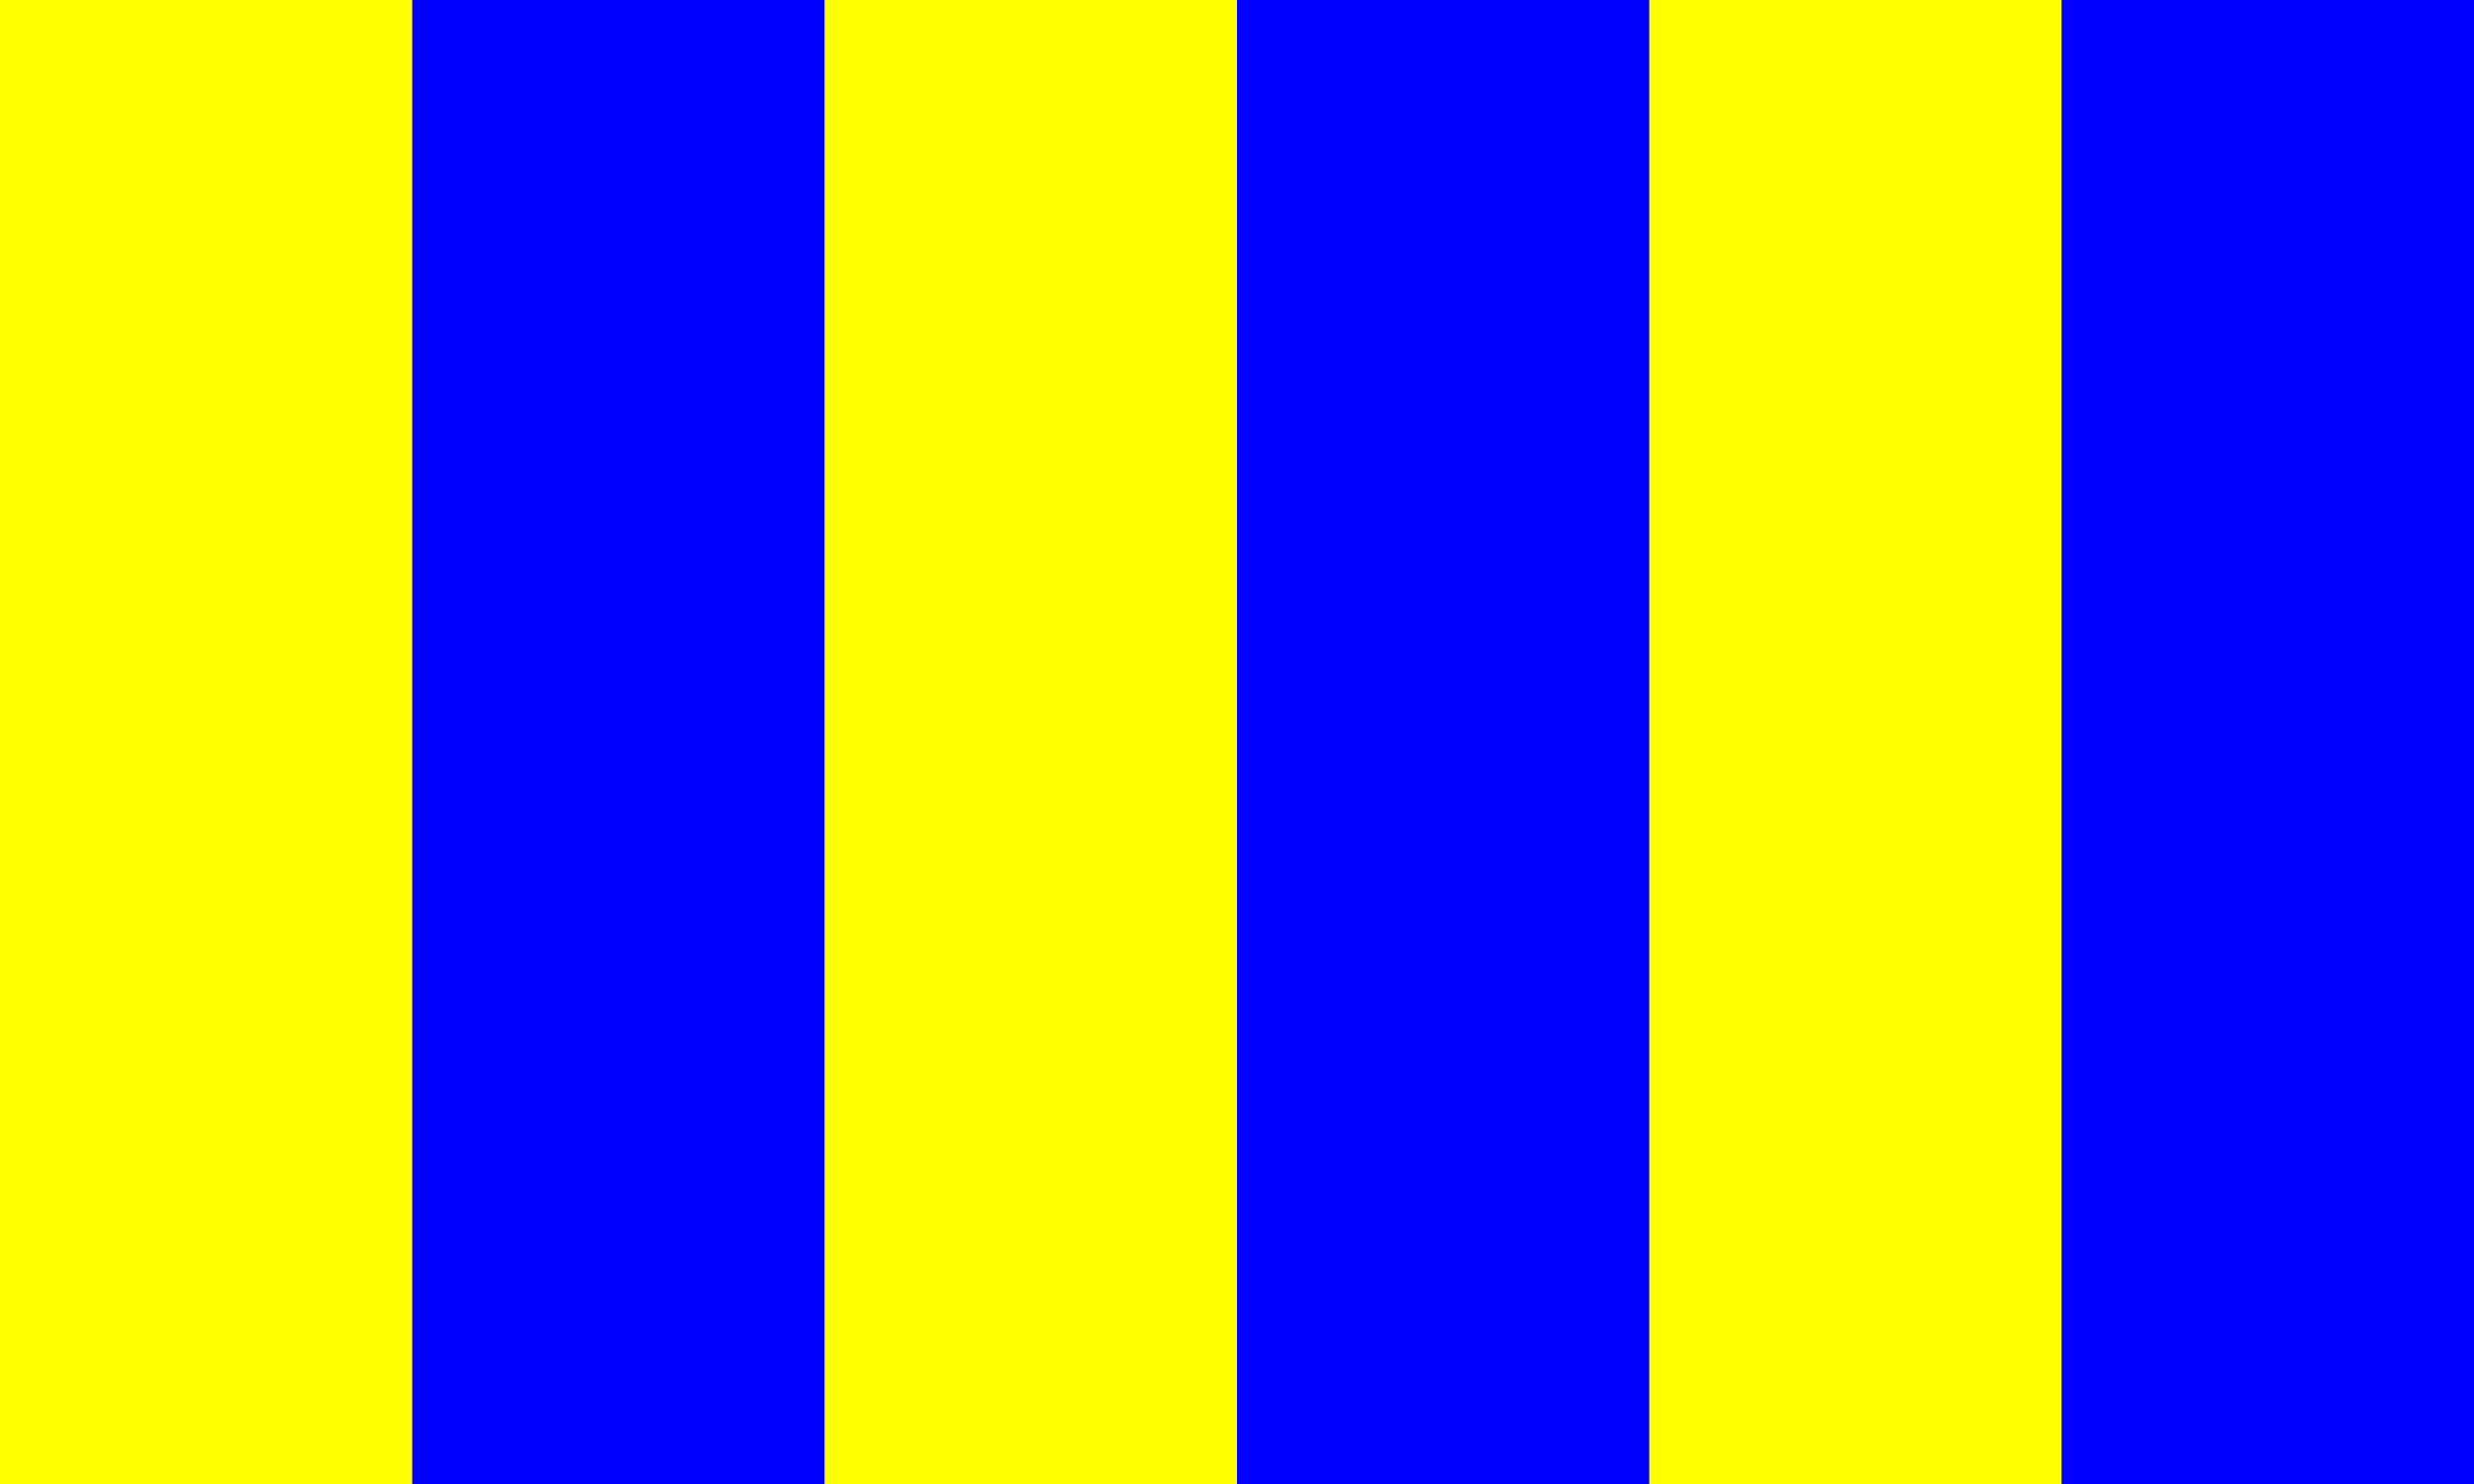 <?xml version="1.0"?>
<svg xmlns="http://www.w3.org/2000/svg" xmlns:xlink="http://www.w3.org/1999/xlink" version="1.1" width="600" height="360" viewBox="0 0 600 360">
<rect x="0" y="0" width="600" height="360" fill="#808080" stroke="none"/>
<!-- Generated by Kreative Vexillo v1.0 -->
<style>
.blue{fill:rgb(0,0,255);}
.yellow{fill:rgb(255,255,0);}
</style>
<g>
<g>
<rect x="0" y="0" width="100" height="360" class="yellow"/>
<rect x="100" y="0" width="100" height="360" class="blue"/>
<rect x="200" y="0" width="100" height="360" class="yellow"/>
<rect x="300" y="0" width="100" height="360" class="blue"/>
<rect x="400" y="0" width="100" height="360" class="yellow"/>
<rect x="500" y="0" width="100" height="360" class="blue"/>
</g>
</g>
</svg>
